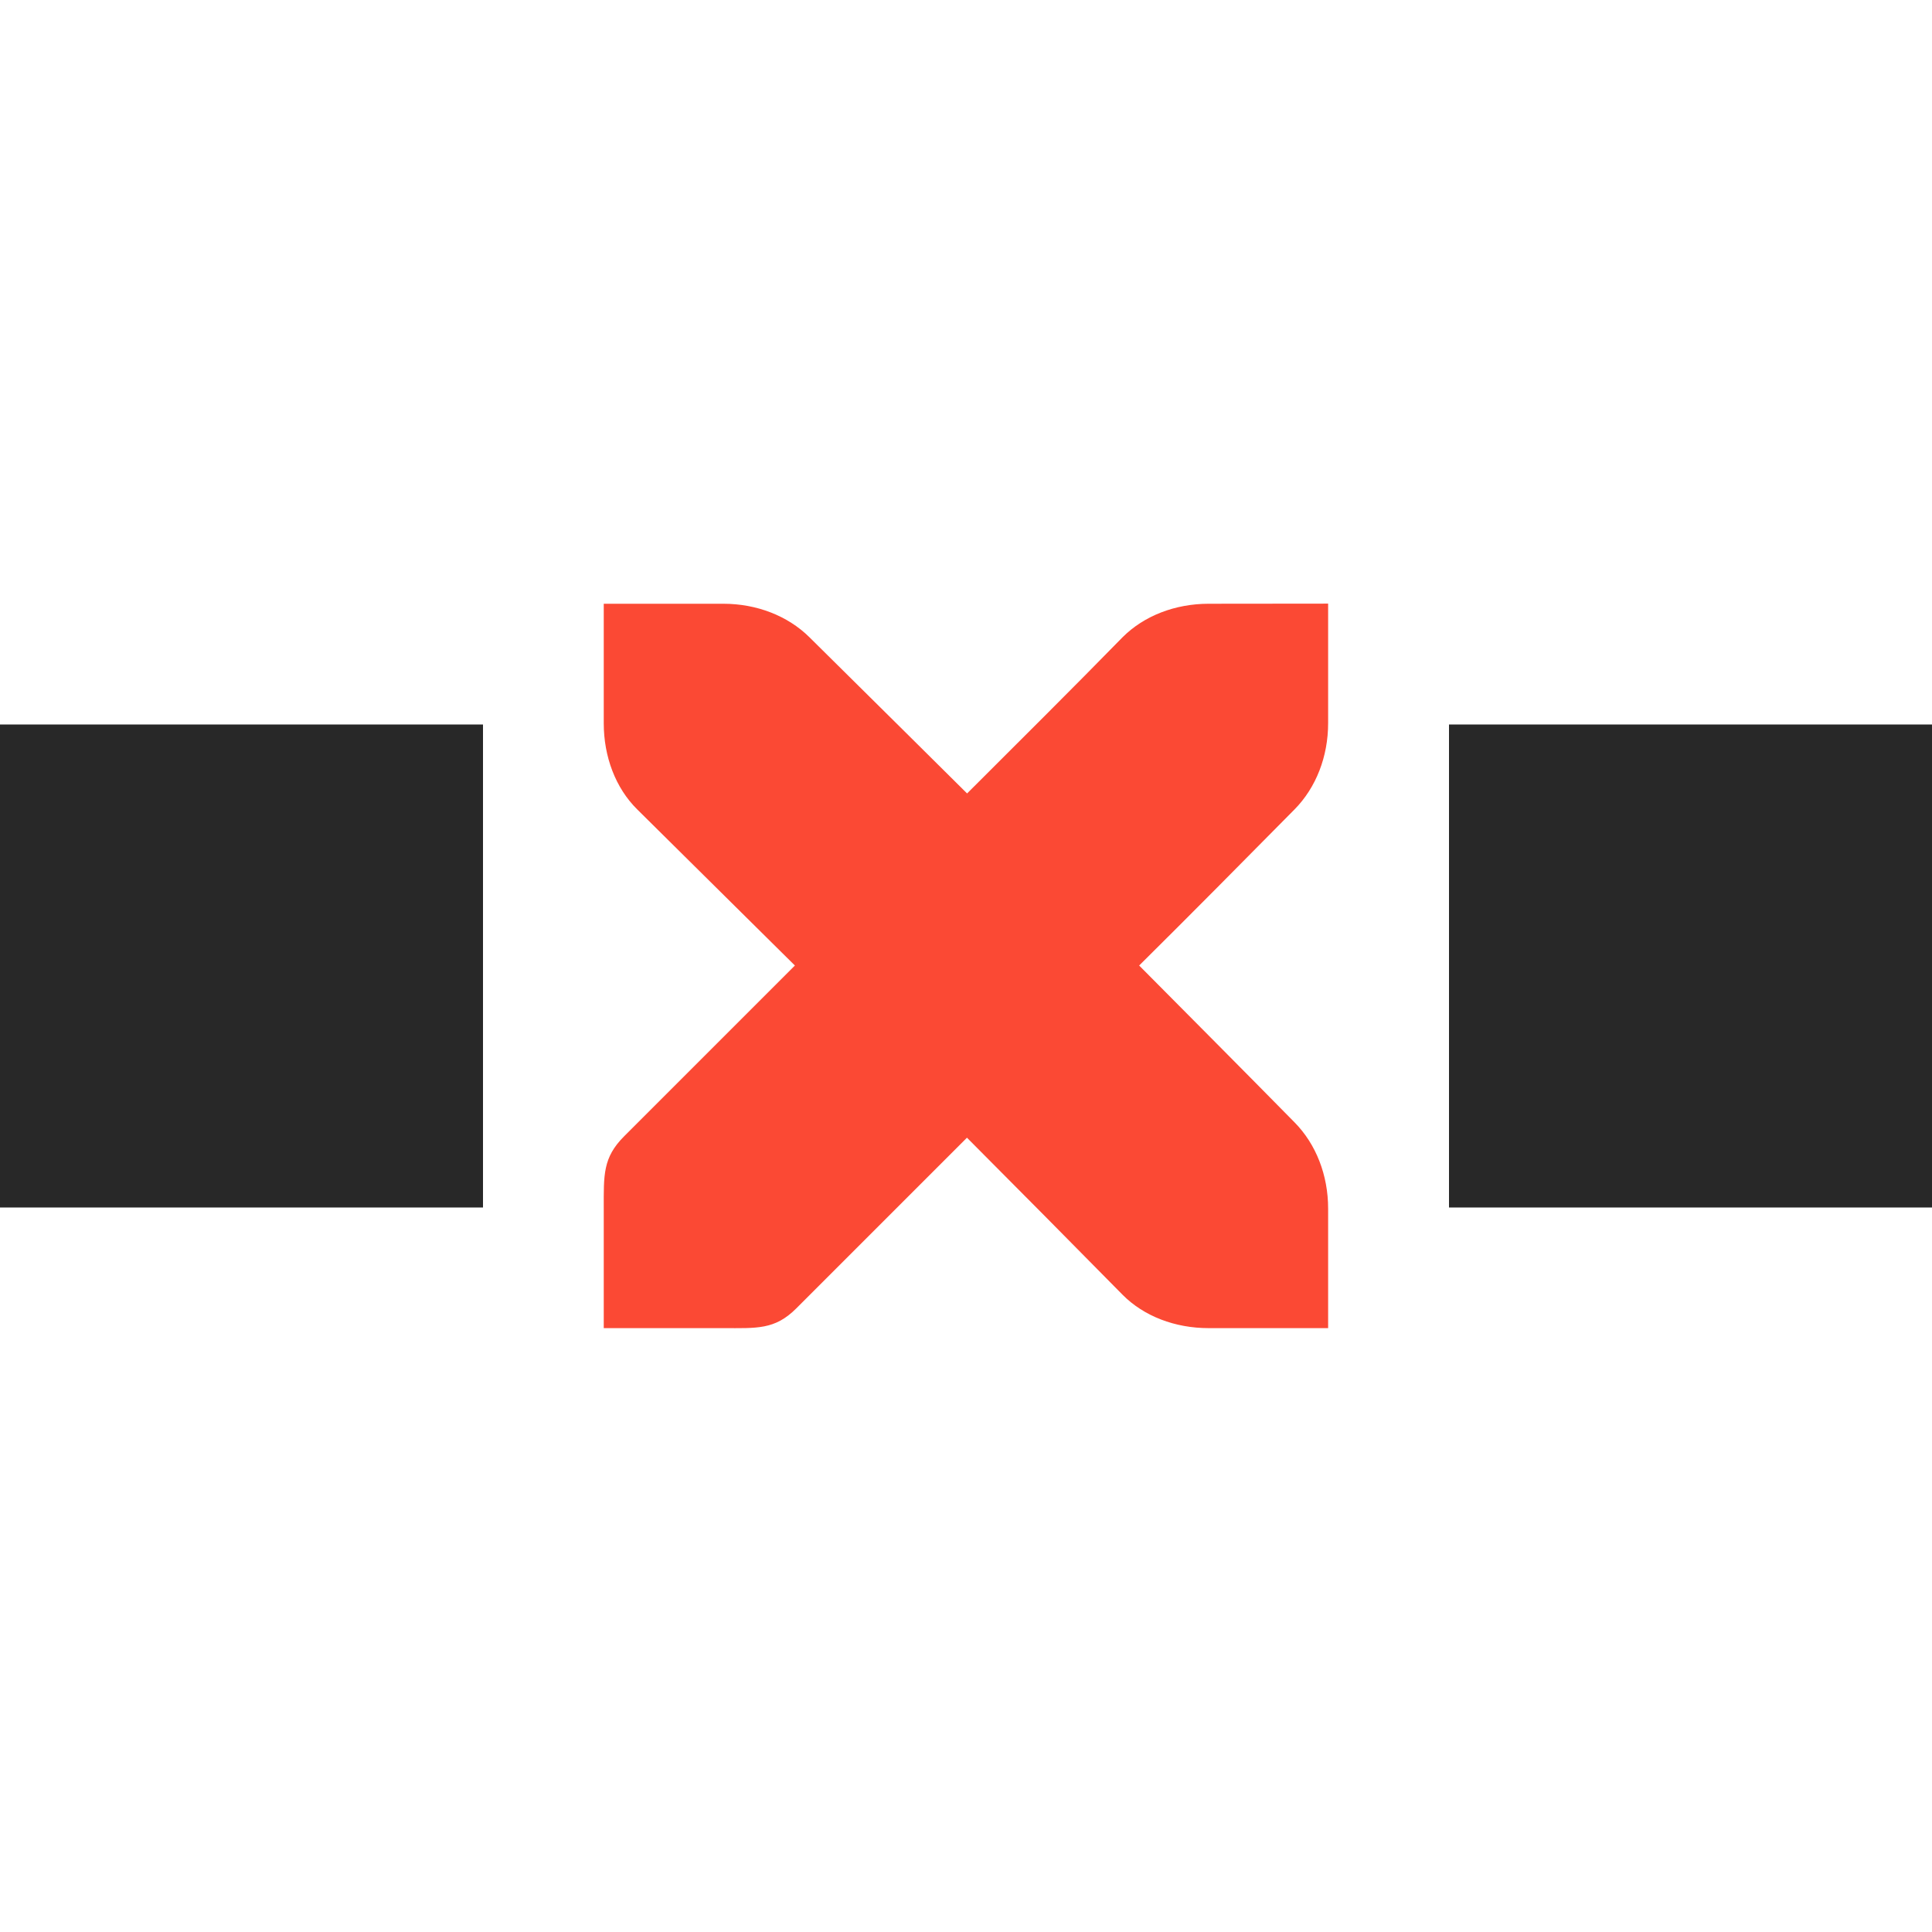 <svg width="16" height="16" version="1.1" xmlns="http://www.w3.org/2000/svg">
  <defs>
    <style id="current-color-scheme" type="text/css">.ColorScheme-Text { color:#282828; } .ColorScheme-Highlight { color:#458588; } .ColorScheme-NegativeText { color:#fb4934; }</style>
  </defs>
  <path class="ColorScheme-NegativeText" d="m10.01 5c-0.277 0-0.535 0.099-0.713 0.277-0.425 0.435-0.858 0.864-1.288 1.294l-0.504-0.5-0.802-0.794c-0.179-0.177-0.436-0.277-0.713-0.277l-0.99-2e-7v0.99c0 0.277 0.098 0.536 0.277 0.713l0.811 0.803 0.495 0.49-1.414 1.414c-0.178 0.178-0.169 0.321-0.169 0.599l-3.5e-6 0.99h0.99c0.277 0 0.426 0.015 0.604-0.163l1.414-1.414c0.431 0.432 0.86 0.866 1.288 1.3 0.177 0.179 0.436 0.277 0.713 0.277l0.99-3e-6v-0.99c0-0.277-0.1-0.533-0.277-0.713-0.428-0.435-0.858-0.867-1.288-1.3 0.432-0.428 0.86-0.861 1.288-1.294 0.177-0.18 0.277-0.436 0.277-0.713l-4e-6 -0.99z" fill="currentColor"/>
  <path class="ColorScheme-Text" d="m0 6v4h4v-4h-4zm12 0v4h4v-4h-4z" fill="currentColor"/>
</svg>
